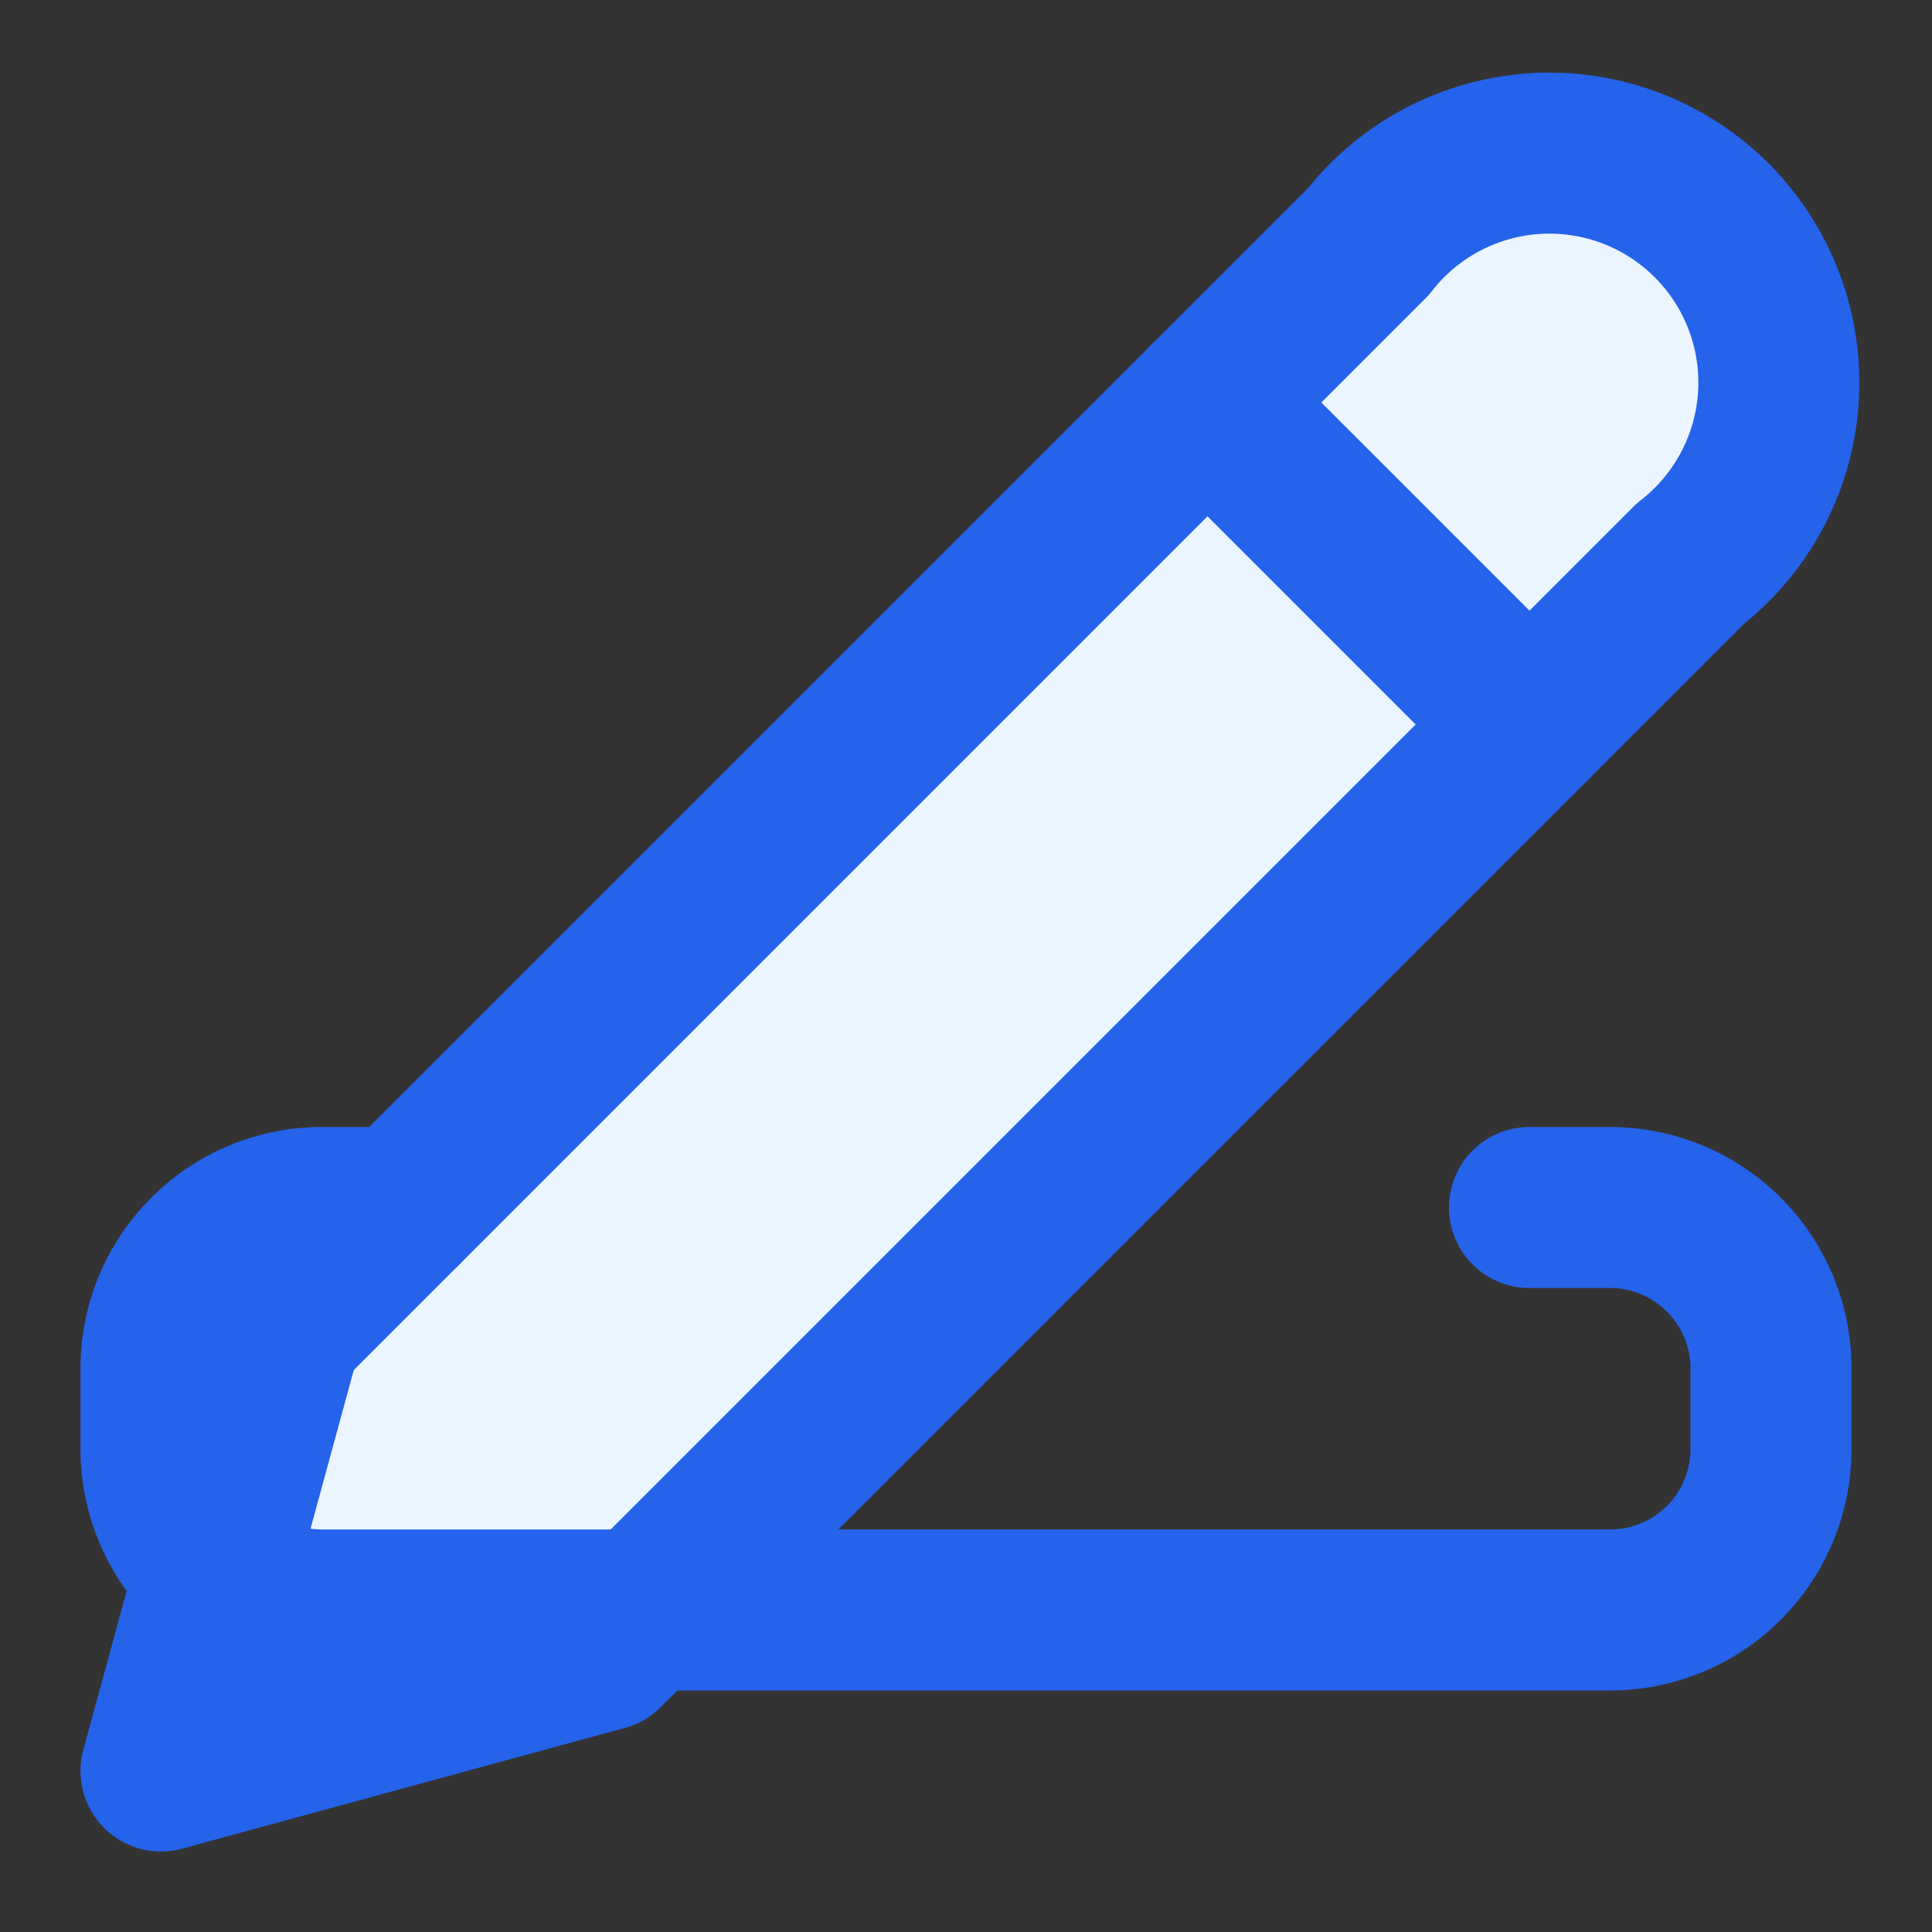 <svg xmlns="http://www.w3.org/2000/svg" viewBox="0 0 24 24" fill="none" stroke="#2563EB" stroke-width="2" stroke-linecap="round" stroke-linejoin="round">
  <rect x="0" y="0" width="24" height="24" fill="#333333" stroke="none"/>
  <path d="M17 3a2.85 2.85 0 1 1 4 4L7.5 20.5 2 22l1.5-5.5L17 3Z" fill="#EBF5FF" />
  <path d="M15 5 19 9" />
  <path d="M5 15H4a2 2 0 0 0-2 2v1a2 2 0 0 0 2 2h16a2 2 0 0 0 2-2v-1a2 2 0 0 0-2-2h-1" />
</svg>
